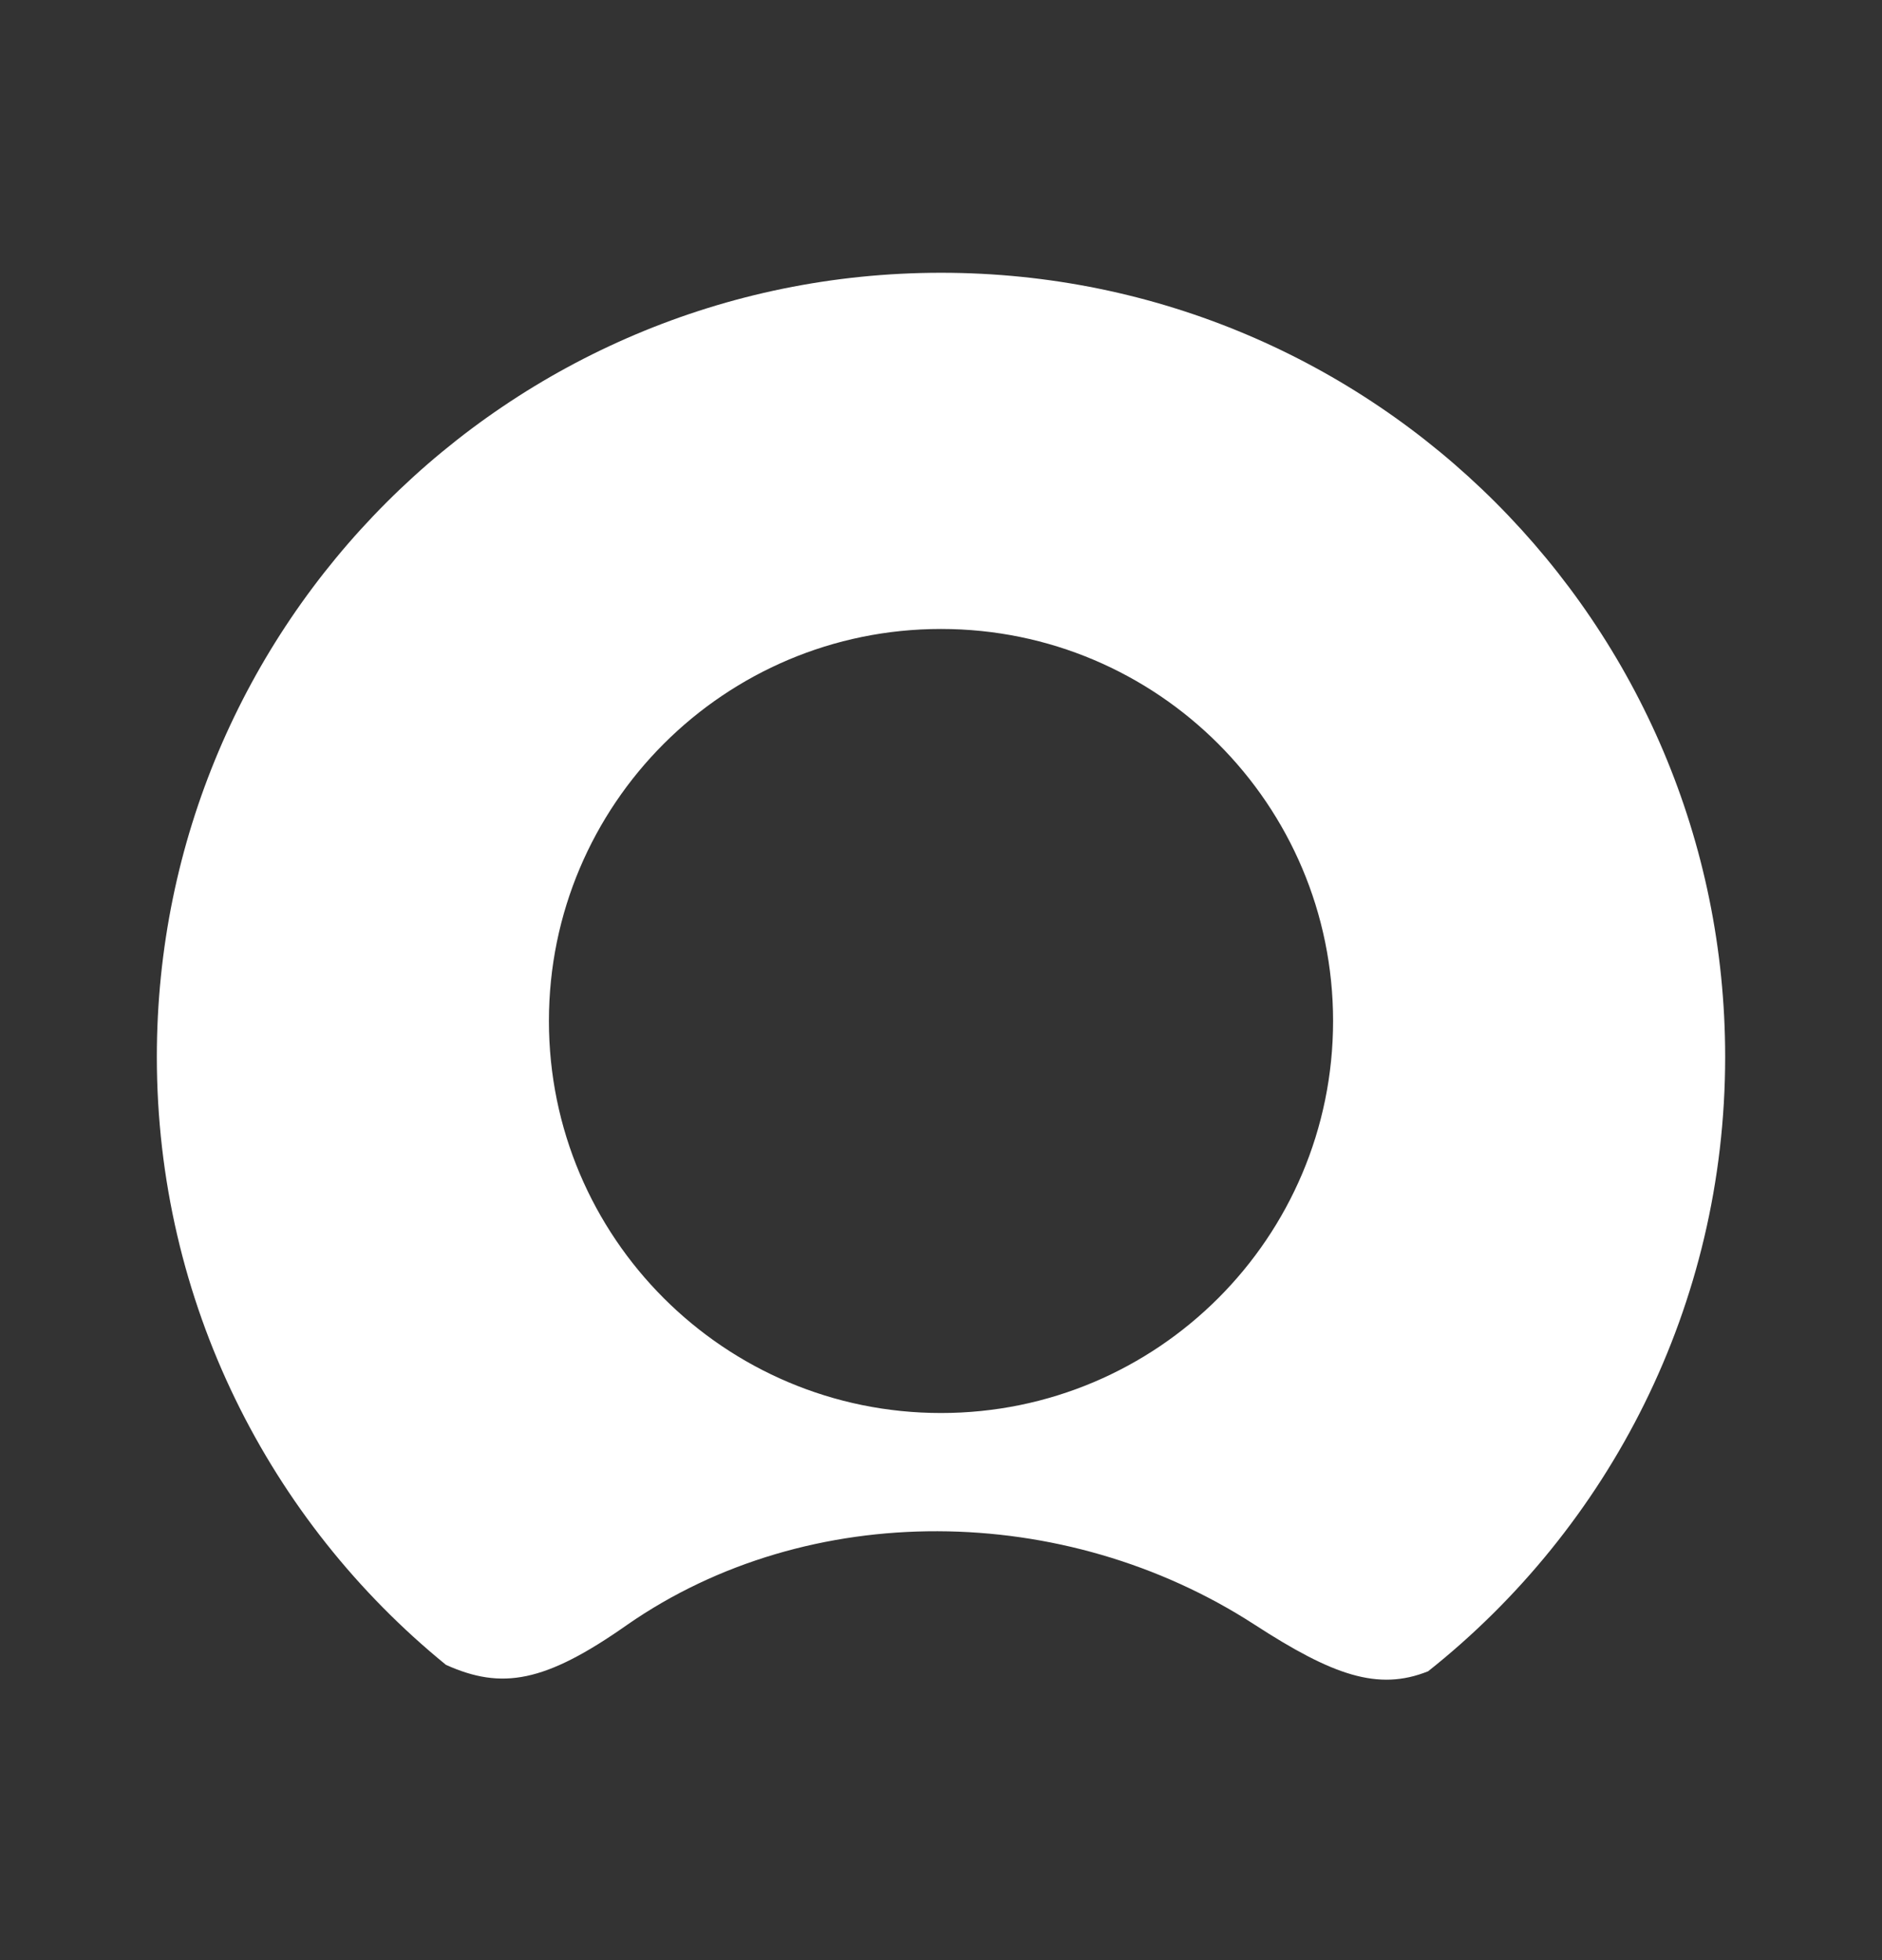 <svg width="24" height="25" viewBox="0 0 24 25" fill="none" xmlns="http://www.w3.org/2000/svg">
<rect x="0" y="0" width="24" height="25" fill="#333333" stroke="none"/>
<path fill-rule="evenodd" clip-rule="evenodd" d="M22 13.479C22 16.654 20.52 19.484 18.212 21.316C17.572 21.573 16.992 21.365 16 20.722C13.572 19.148 10.312 19.117 8 20.722C6.946 21.464 6.398 21.554 5.687 21.234C3.437 19.401 2 16.608 2 13.479C2 7.956 6.477 3.479 12 3.479C17.523 3.479 22 7.956 22 13.479ZM12 18.022C14.761 18.022 17 15.783 17 13.022C17 10.261 14.761 8.022 12 8.022C9.239 8.022 7 10.261 7 13.022C7 15.783 9.239 18.022 12 18.022Z" fill="white"/>
</svg>
